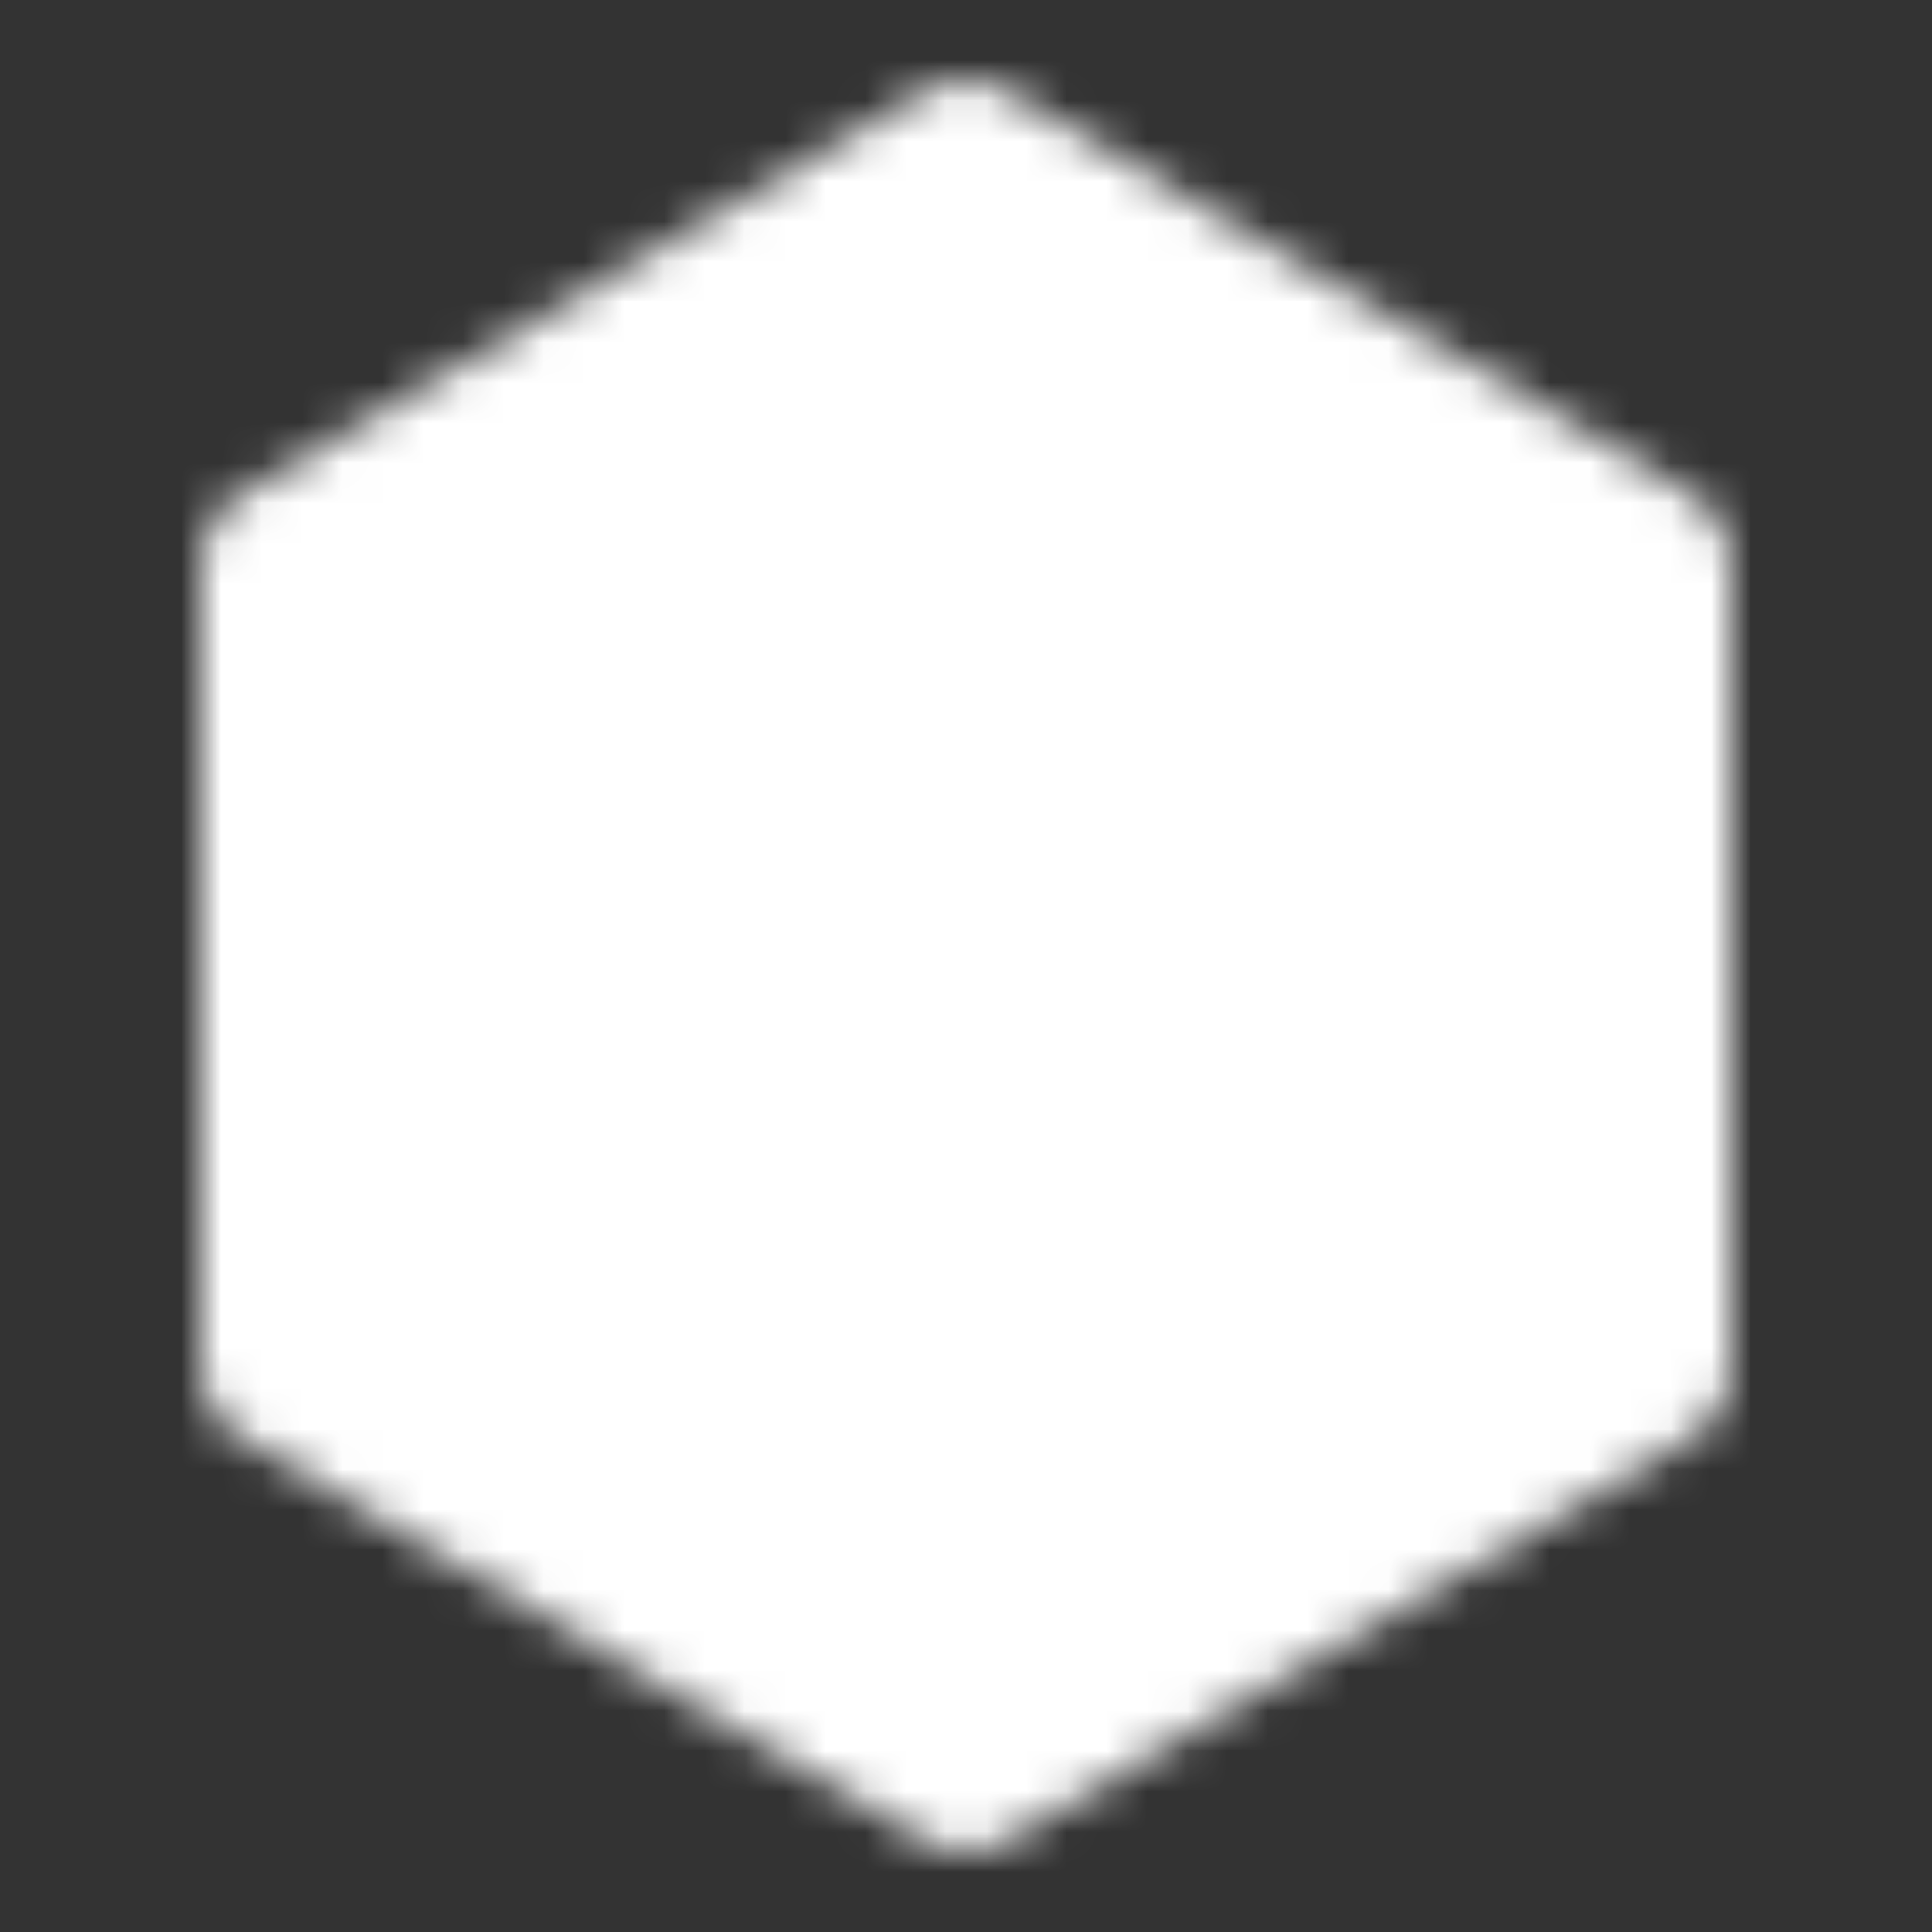 <svg width="48" height="48" viewBox="0 0 48 48" fill="none" xmlns="http://www.w3.org/2000/svg">
<rect x="0" y="0" width="48" height="48" fill="#333333" stroke="none"/>
<mask id="mask0_30_2" style="mask-type:luminance" maskUnits="userSpaceOnUse" x="5" y="2" width="38" height="44">
<path d="M41 14L24 4L7 14V34L24 44L41 34V14Z" fill="white" stroke="white" stroke-width="4" stroke-linejoin="round"/>
<path d="M24 22V30M32 18V30M16 26V30" stroke="black" stroke-width="4" stroke-linecap="round" stroke-linejoin="round"/>
</mask>
<g mask="url(#mask0_30_2)">
<path d="M0 0H48V48H0V0Z" fill="white"/>
</g>
</svg>
